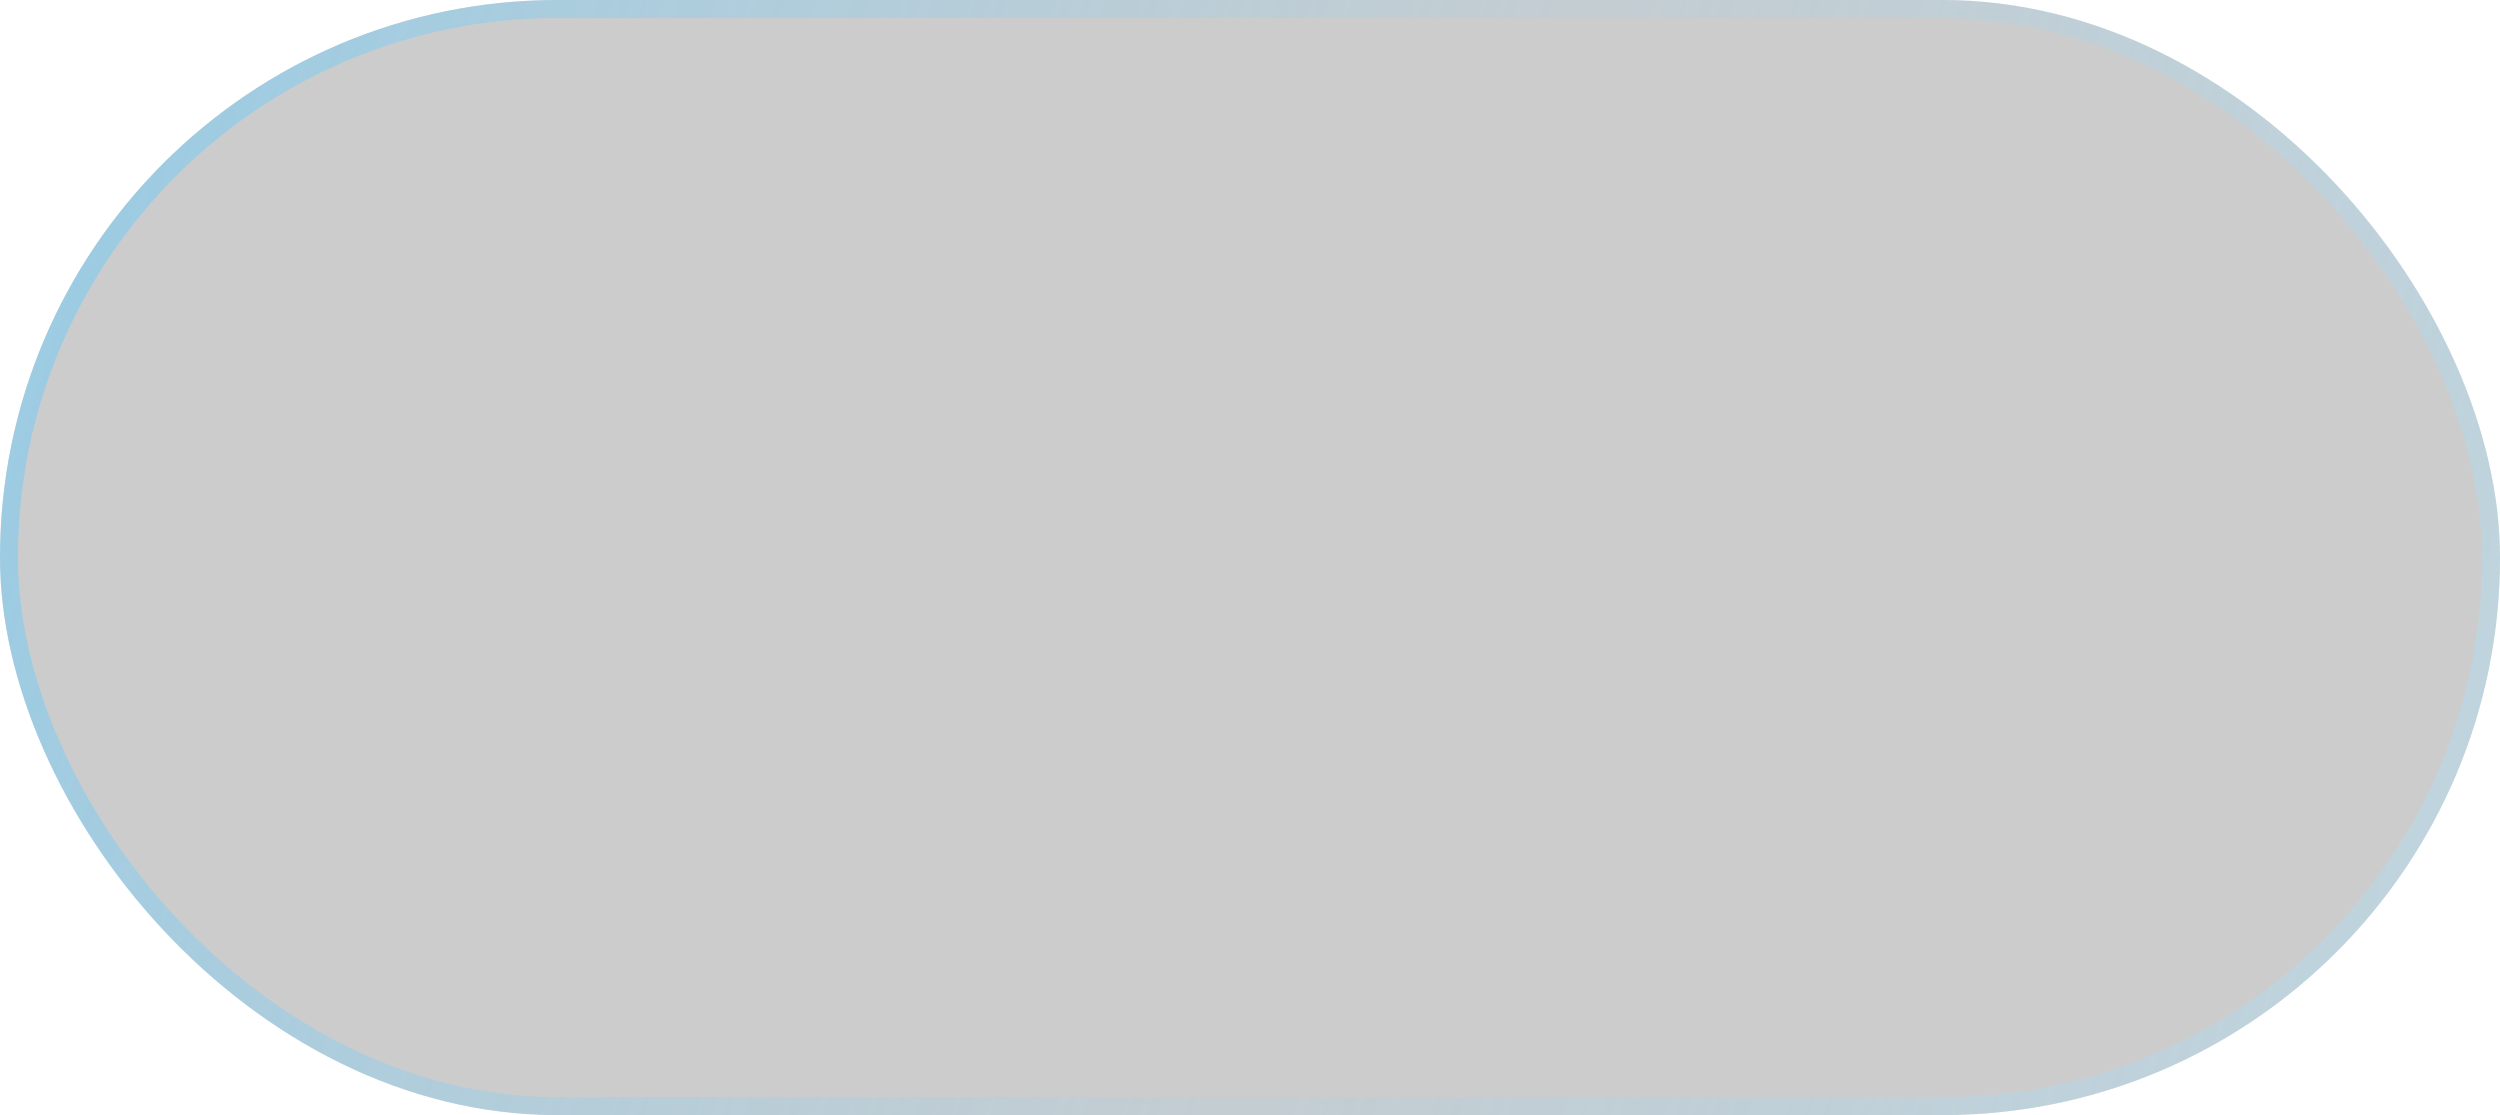 <svg width="139" height="62" viewBox="0 0 139 62" fill="none" xmlns="http://www.w3.org/2000/svg">    <rect width="139" height="62" rx="31" fill="black" fill-opacity="0.2"/>    <rect x="0.5" y="0.5" width="138" height="61" rx="30.5" stroke="url(#paint0_linear_863_10243)" stroke-opacity="0.48"/>    <defs>        <linearGradient id="paint0_linear_863_10243" x1="0" y1="0" x2="143.964" y2="46.697" gradientUnits="userSpaceOnUse">            <stop stop-color="#5CC9FF"/>            <stop offset="0.555" stop-color="#85D6FF" stop-opacity="0.24"/>            <stop offset="1" stop-color="#ADE4FF" stop-opacity="0.8"/>        </linearGradient>    </defs></svg>
